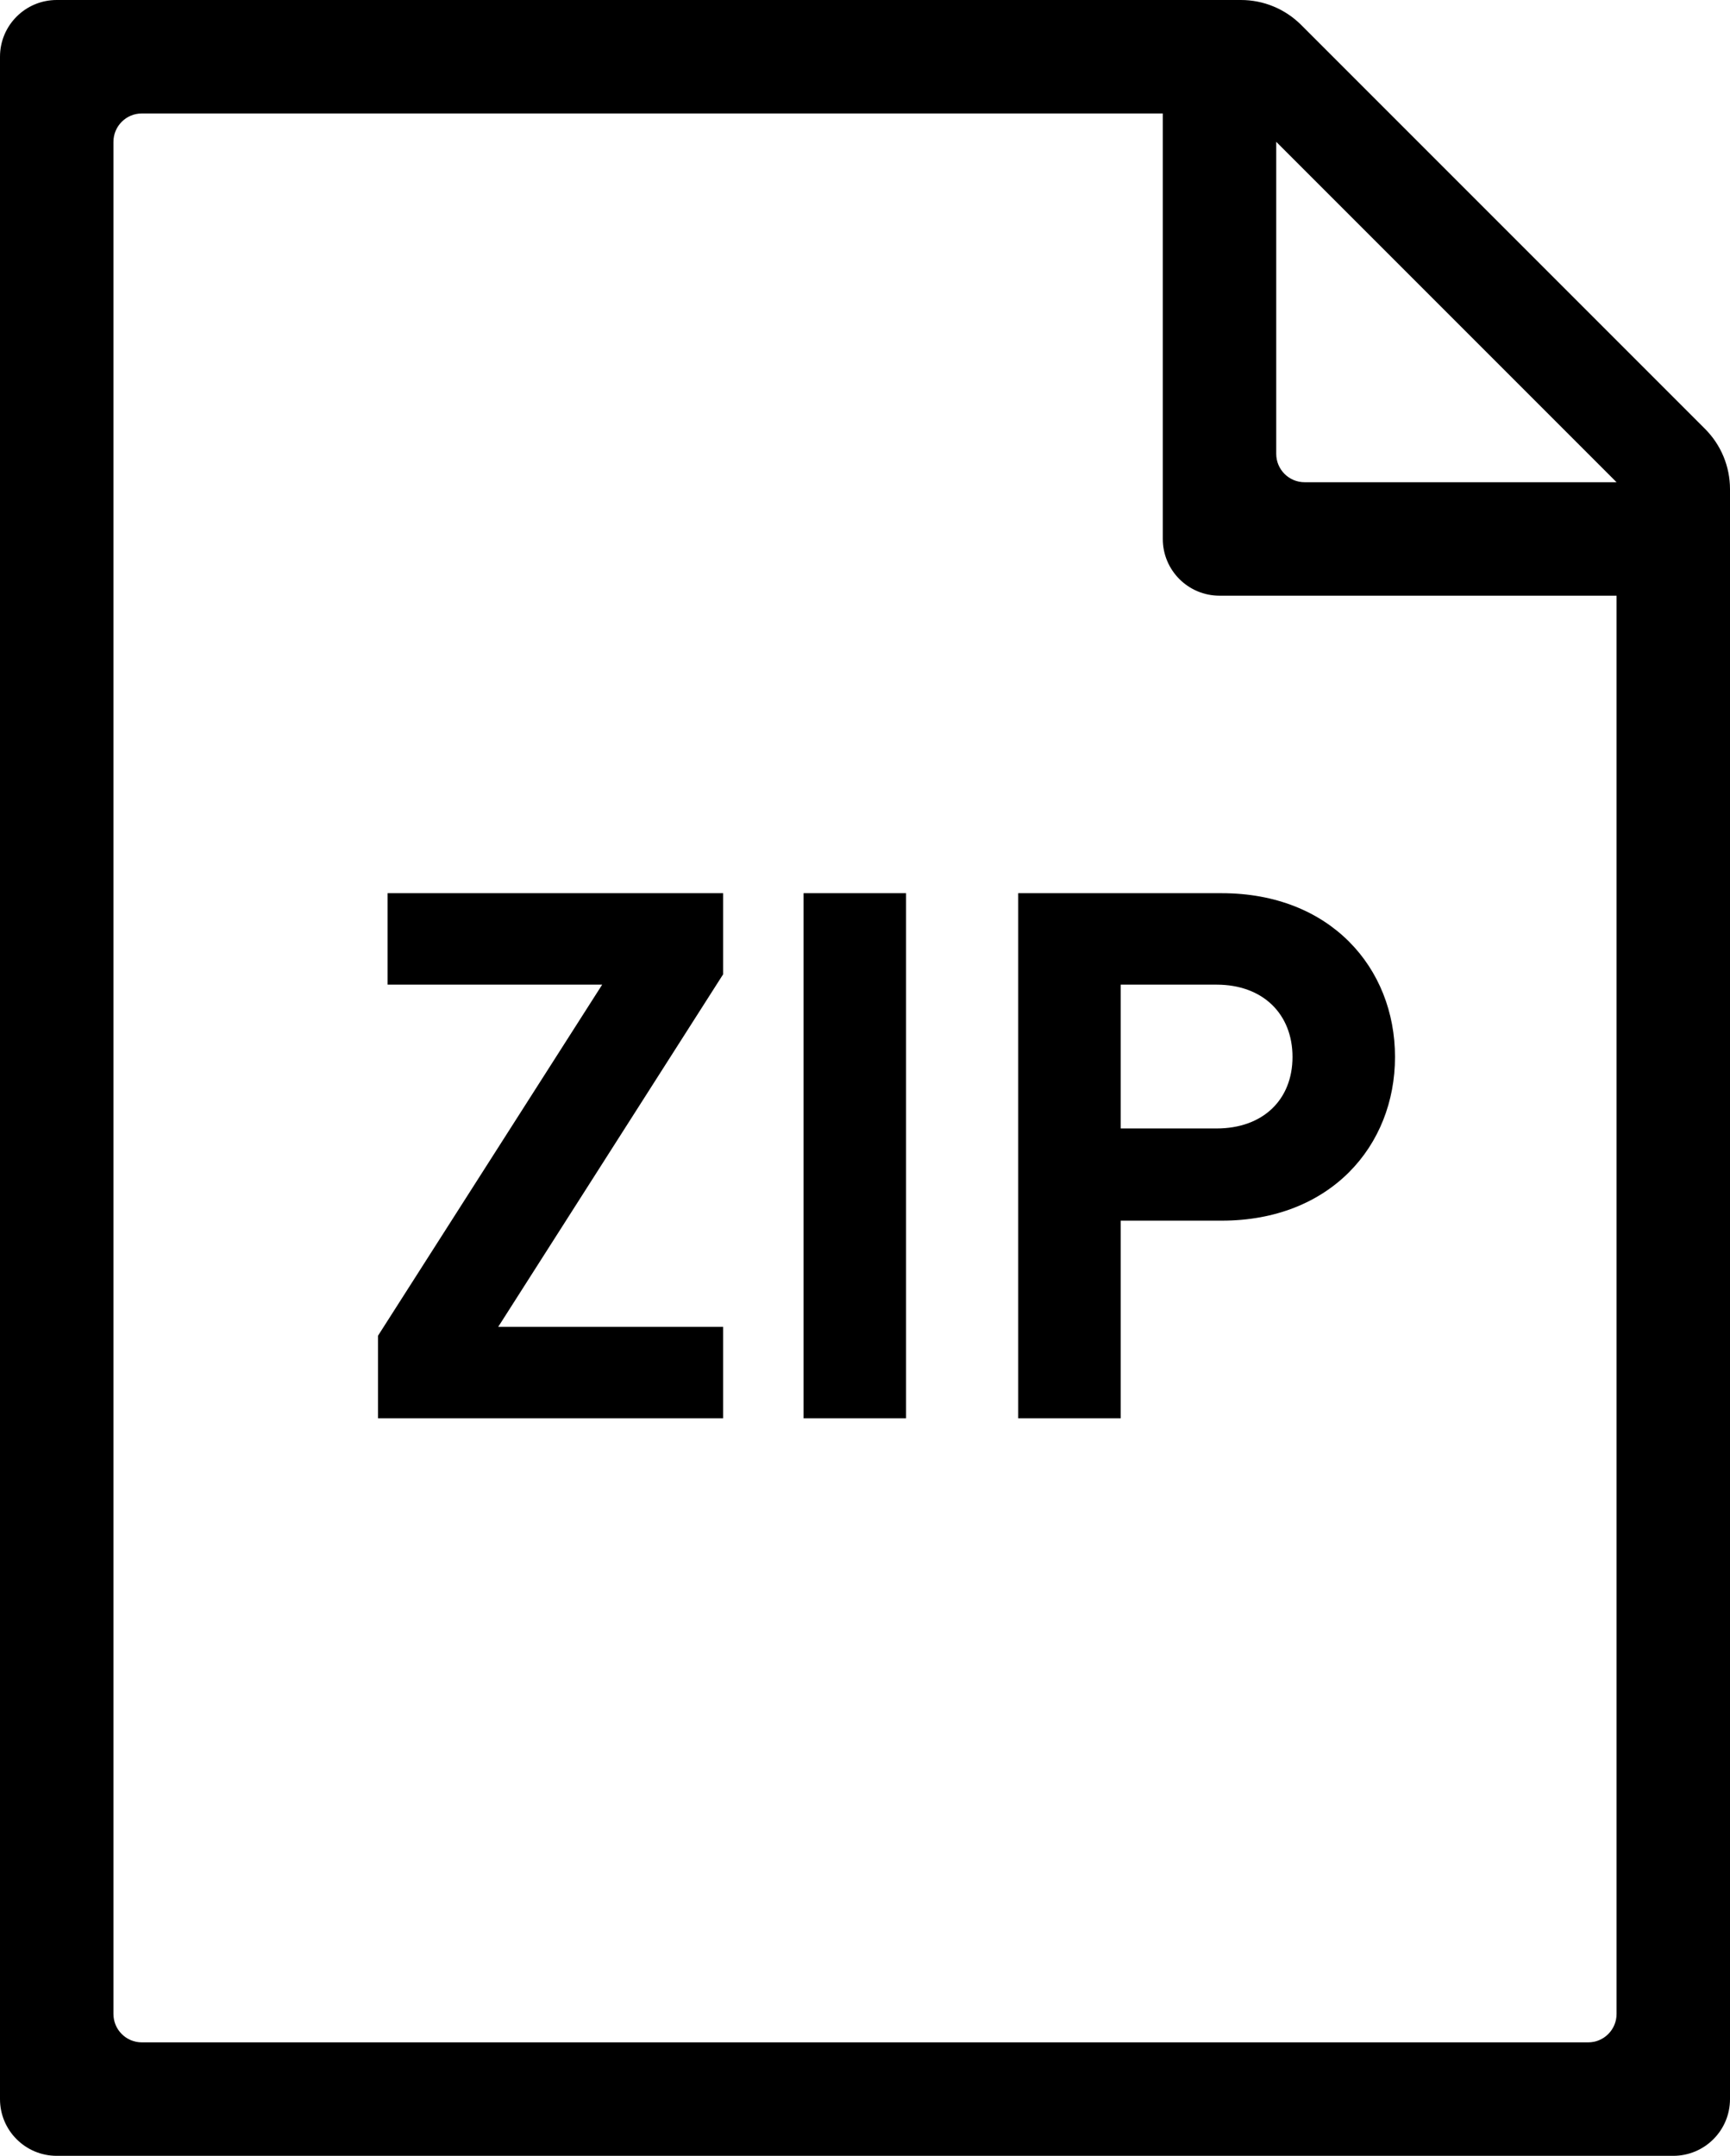 <?xml version="1.0" encoding="UTF-8"?>
<svg width="61px" height="76px" viewBox="0 0 61 76" version="1.1" xmlns="http://www.w3.org/2000/svg" xmlns:xlink="http://www.w3.org/1999/xlink">
    <!-- Generator: Sketch 48.1 (47250) - http://www.bohemiancoding.com/sketch -->
    <title>file-archive-o</title>
    <desc>Created with Sketch.</desc>
    <defs></defs>
    <g id="file-archive-o" stroke="none" stroke-width="1" fill="none" fill-rule="evenodd" transform="translate(-8, 0)">
        <path d="M10,0 L51.757,1.77635684e-15 C52.553,1.6301984e-15 53.316,0.316 53.879,0.879 L68.121,15.121 C68.684,15.684 69,16.447 69,17.243 L69,74 C69,75.105 68.105,76 67,76 L10,76 C8.895,76 8,75.105 8,74 L8,2 C8,0.895 8.895,2.02906125e-16 10,0 Z M53,5 L53,16 C53,16.552 53.448,17 54,17 L65,17 L53,5 Z M49,4 L13,4 C12.448,4 12,4.448 12,5 L12,71 C12,71.552 12.448,72 13,72 L64,72 C64.552,72 65,71.552 65,71 L65,21 L51,21 C49.895,21 49,20.105 49,19 L49,4 Z M33.497,50 L21.329,50 L21.329,47.088 L29.233,34.712 L21.667,34.712 L21.667,31.488 L33.497,31.488 L33.497,34.348 L25.567,46.776 L33.497,46.776 L33.497,50 Z M39.948,50 L36.334,50 L36.334,31.488 L39.948,31.488 L39.948,50 Z M57.188,37.26 C57.188,40.406 54.9,43.032 51.078,43.032 L47.516,43.032 L47.516,50 L43.902,50 L43.902,31.488 L51.078,31.488 C54.9,31.488 57.188,34.114 57.188,37.26 Z M53.574,37.26 C53.574,35.752 52.534,34.712 50.896,34.712 L47.516,34.712 L47.516,39.782 L50.896,39.782 C52.534,39.782 53.574,38.768 53.574,37.26 Z" fill="#000000"></path>
    </g>
</svg>
